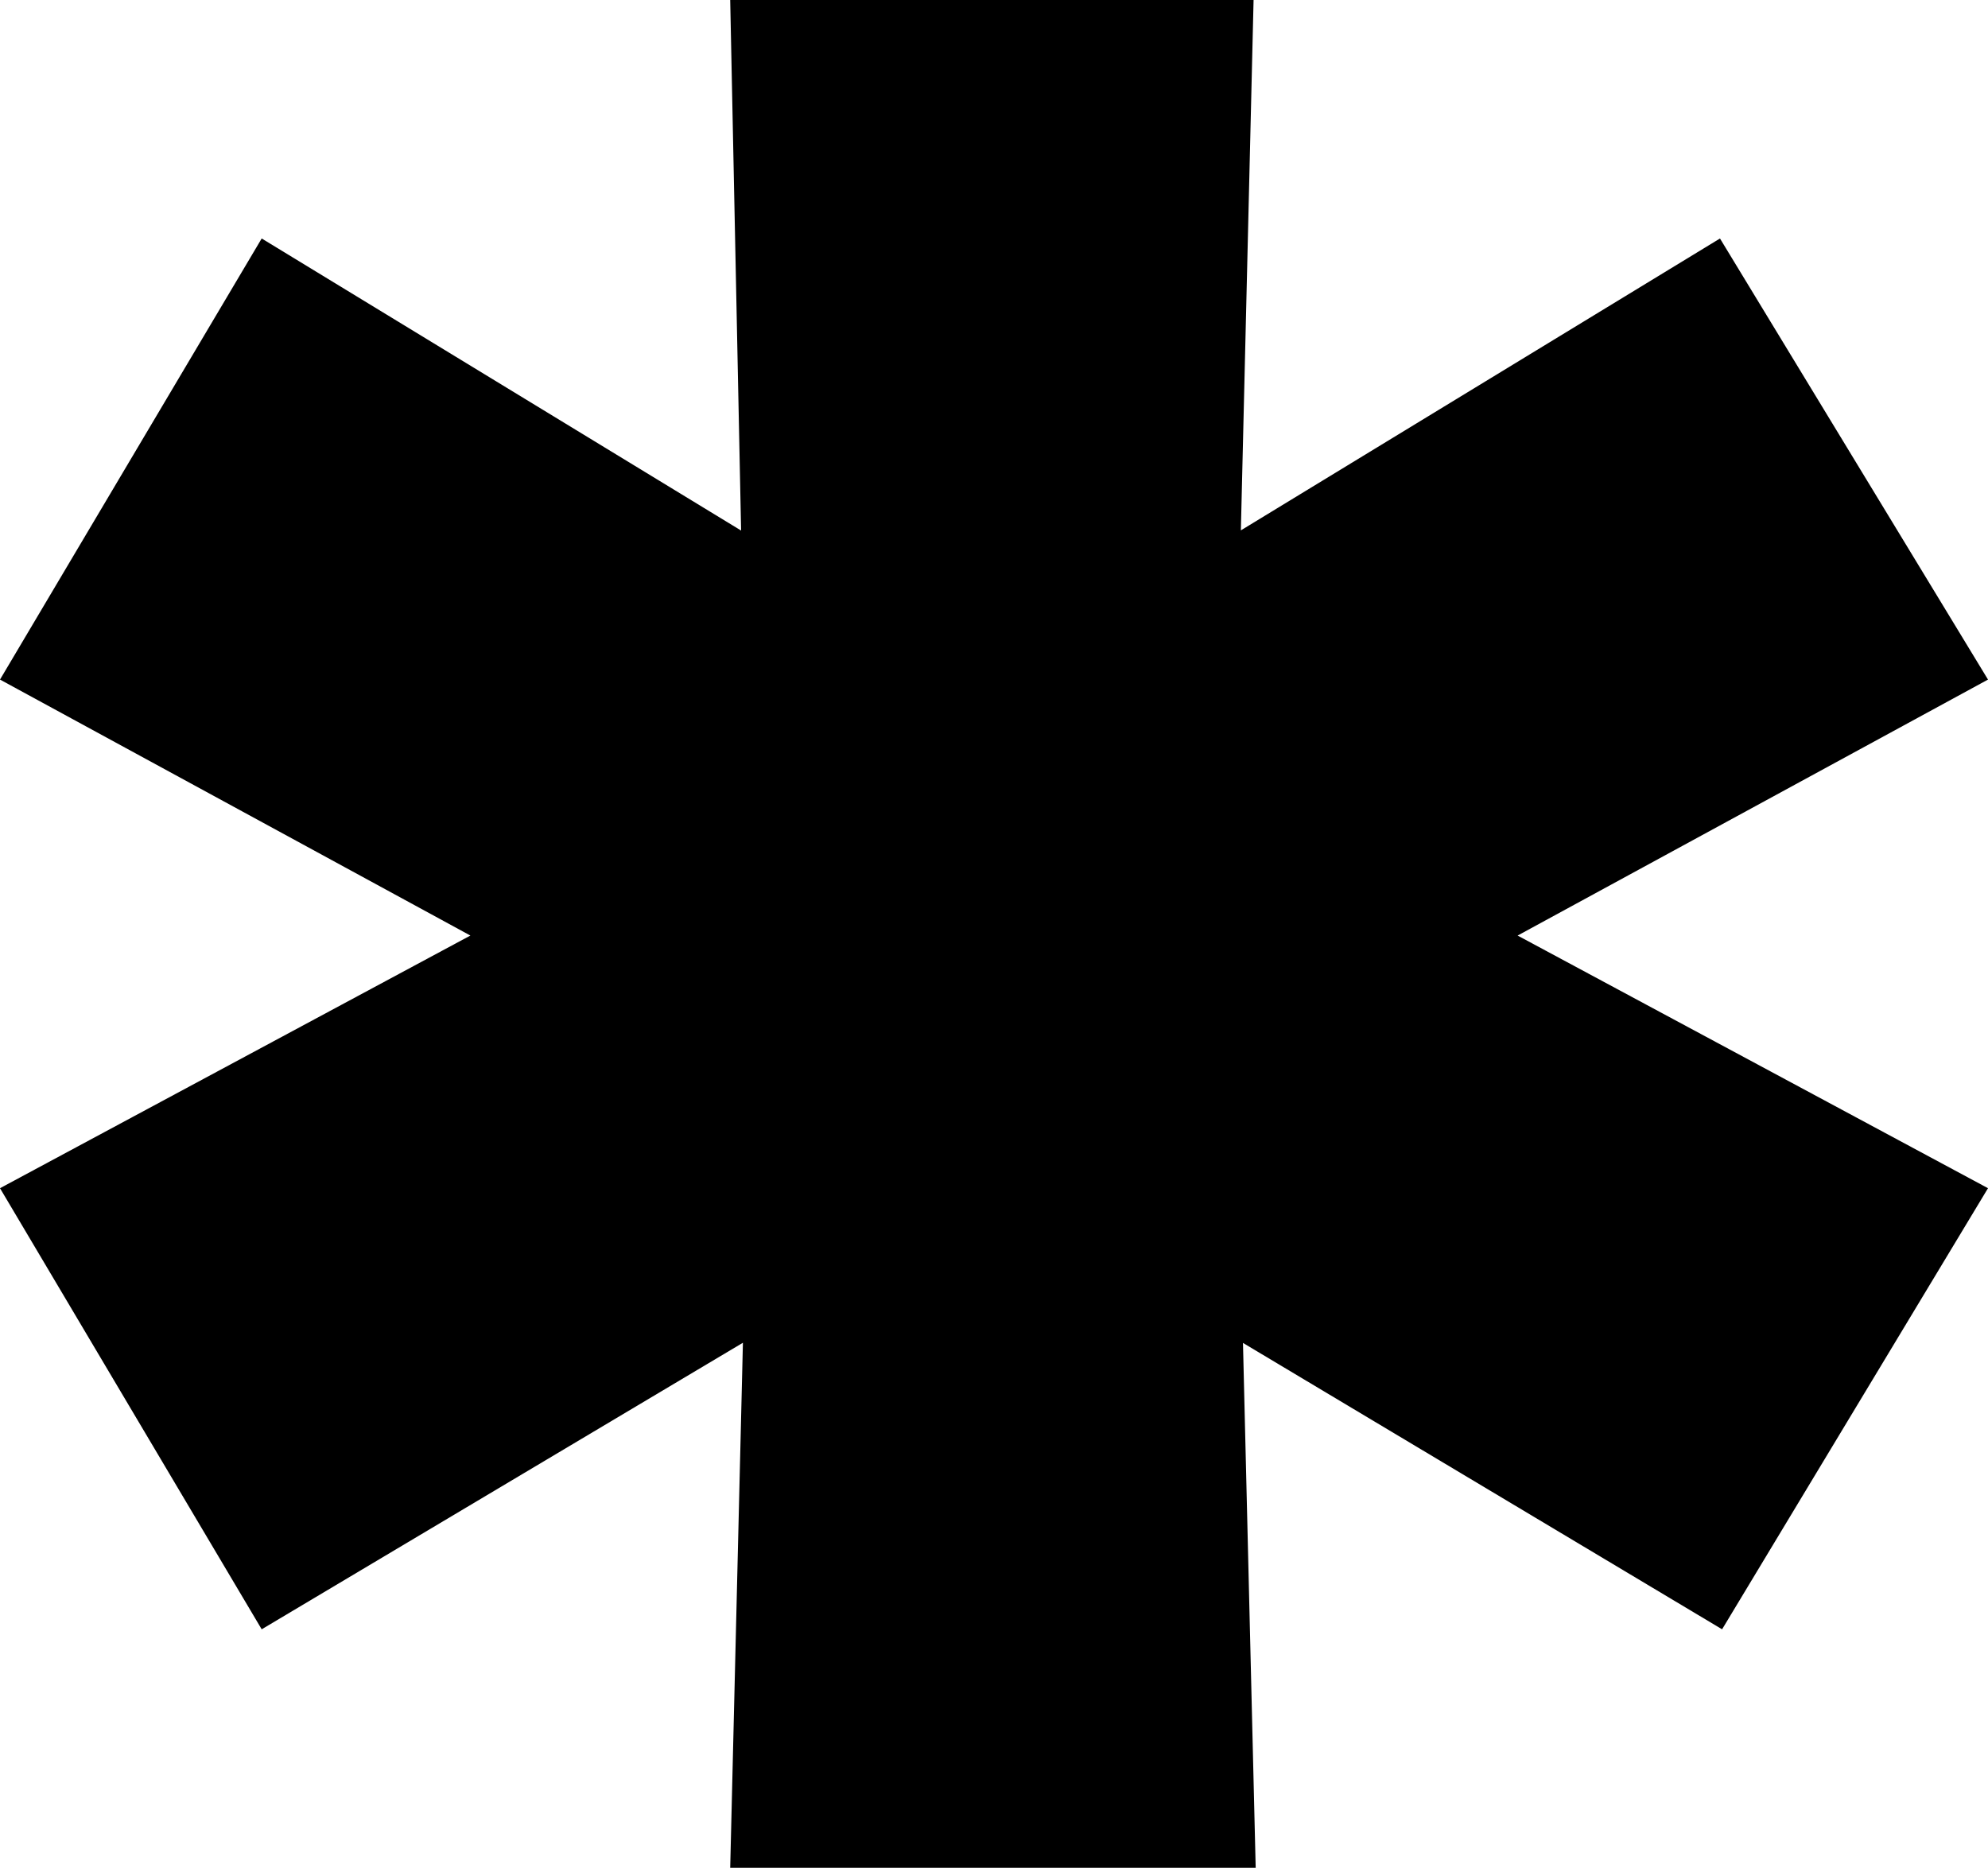 <svg xmlns="http://www.w3.org/2000/svg" xmlns:xlink="http://www.w3.org/1999/xlink" x="0px" y="0px" viewBox="0 0 94.2 88.5" style="enable-background:new 0 0 94.2 88.5;" xml:space="preserve"><style type="text/css">	.st0{fill:currentColor;}</style><path class="st0" d="M94.2,32.2L65.9,47.6v-6.5l28.3,15.2L81.6,77.2L55.5,61.6l3.3-2l0.7,28.9H34.6l0.7-28.9l3.3,2 L12.4,77.2L0,56.3l28.3-15.2v6.5L0,32.2l12.4-20.9l26.1,15.9l-3.3,2L34.6,0h24.8l-0.7,29.2l-3.3-2l26.1-15.9L94.2,32.2z"></path></svg>